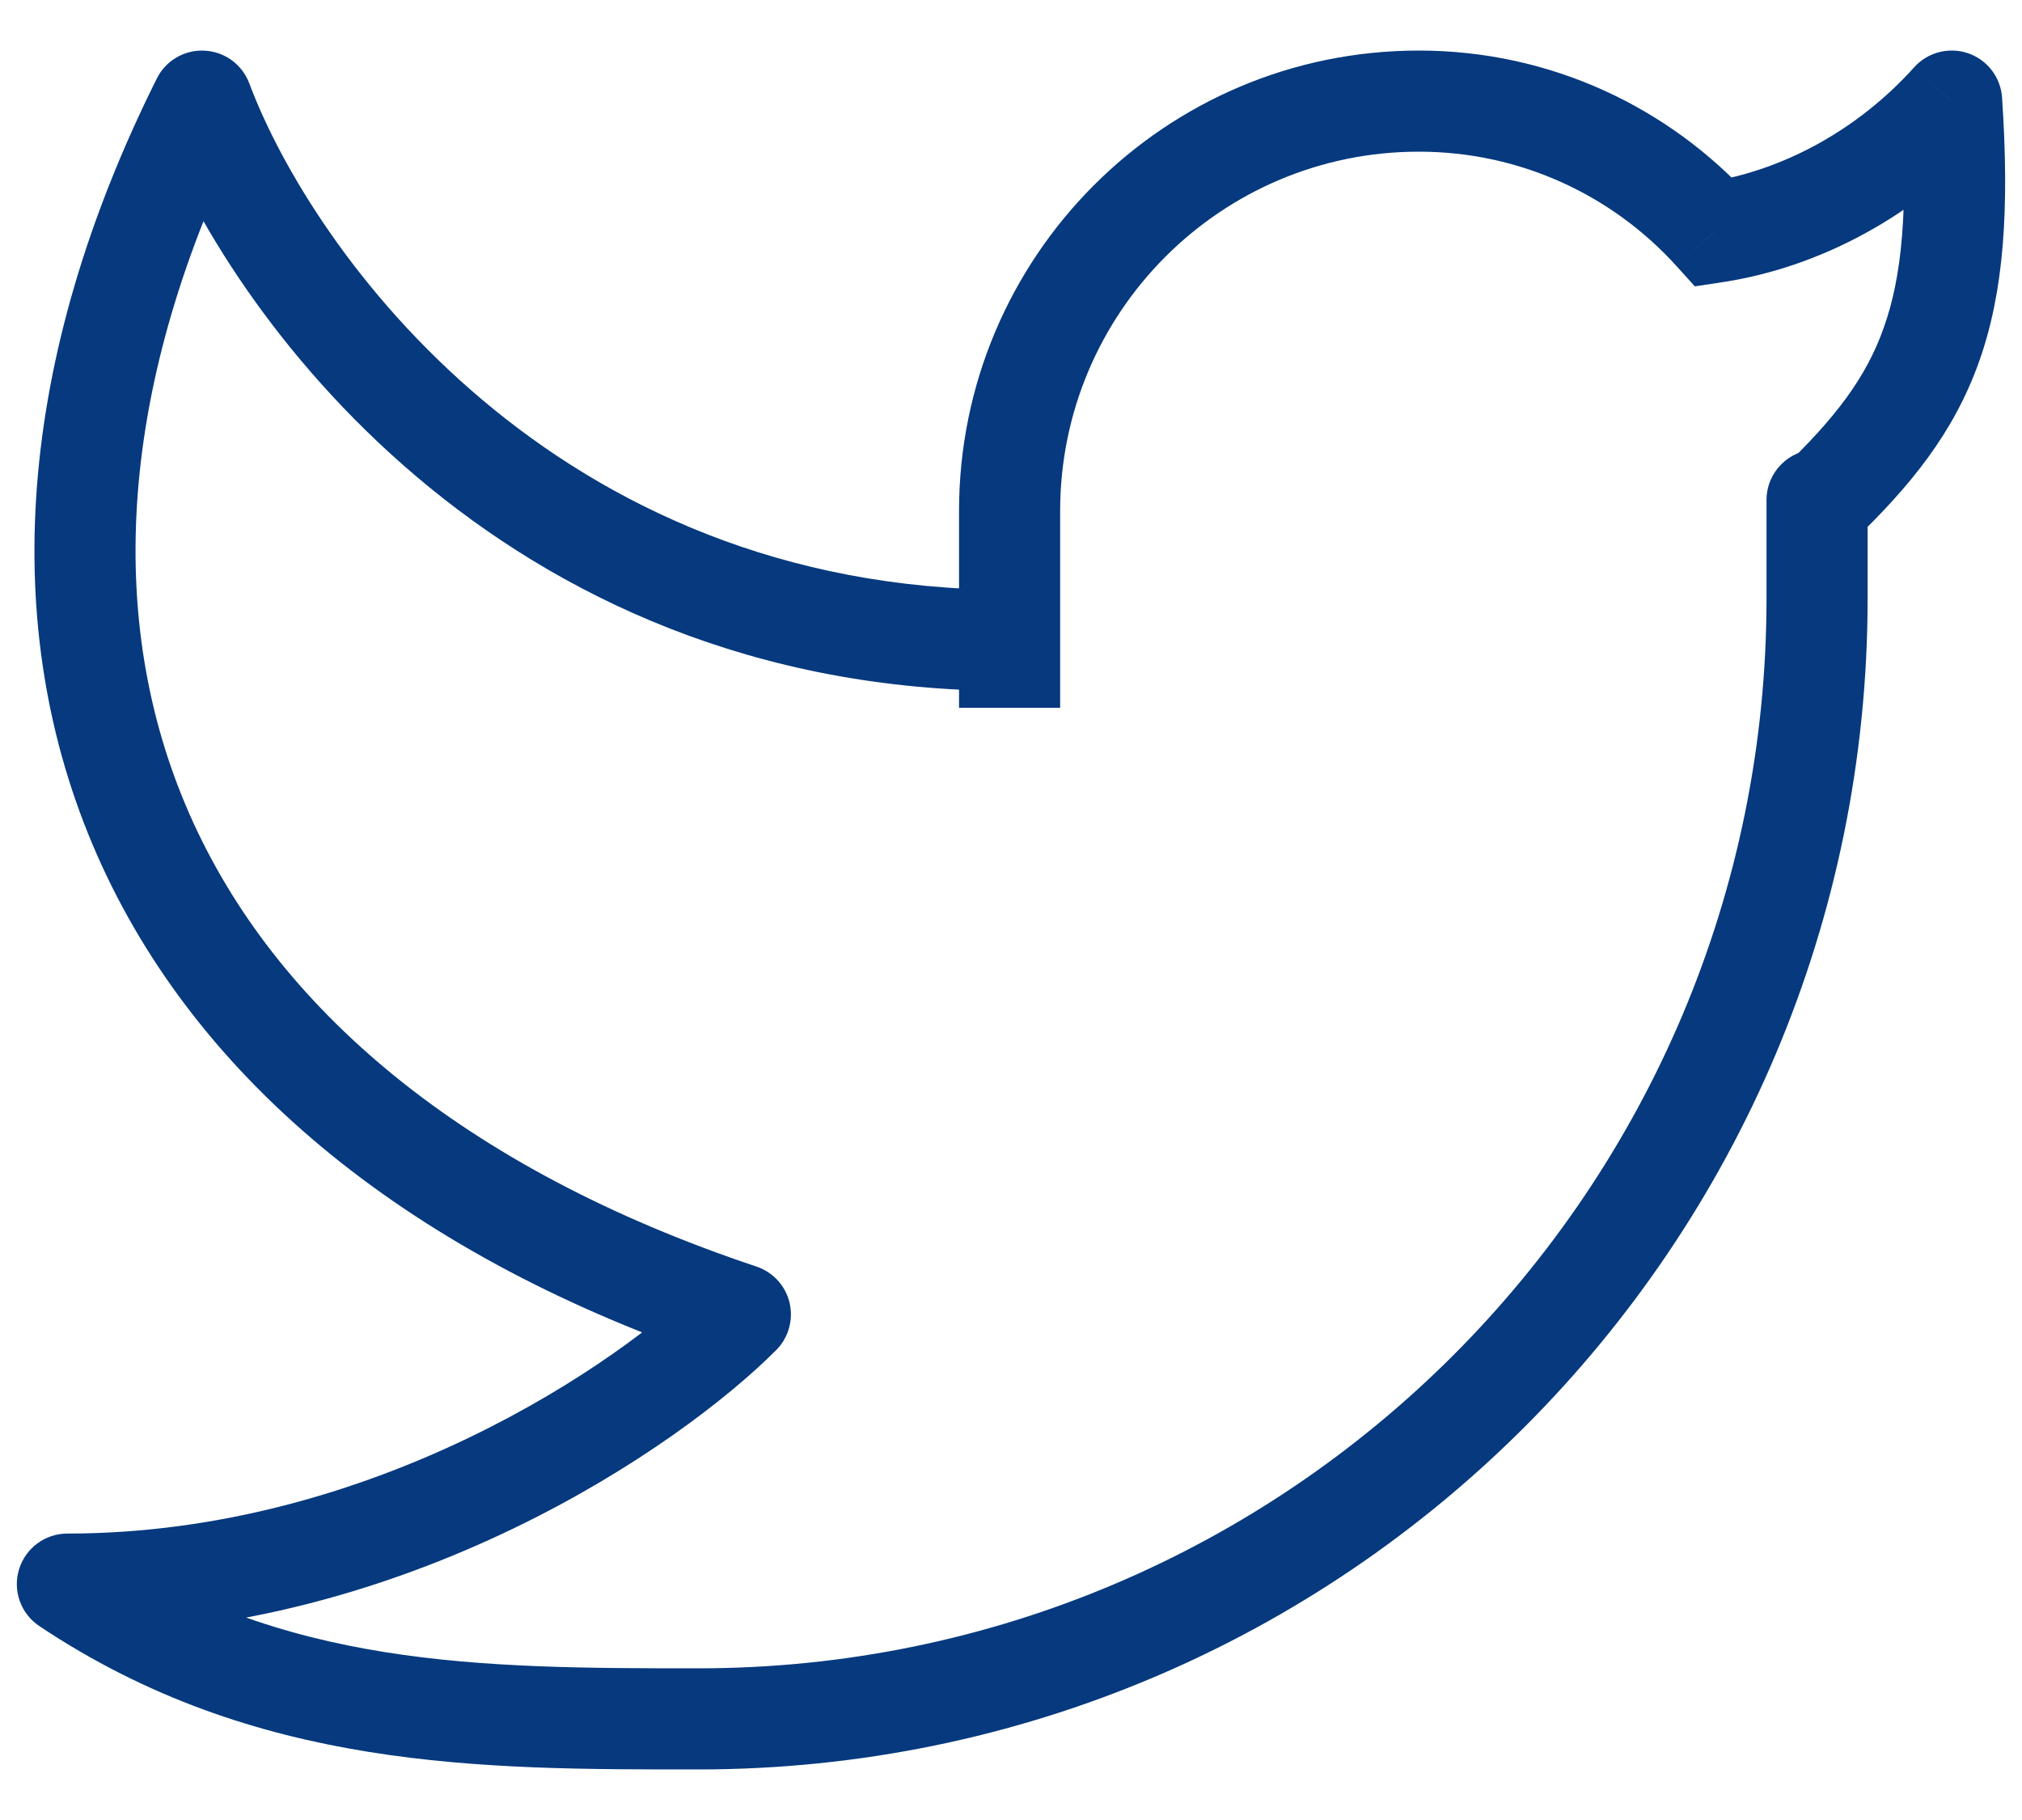 <svg width="20" height="18" viewBox="0 0 20 18" fill="none" xmlns="http://www.w3.org/2000/svg">
<path d="M19.305 1L19.803 0.967C19.79 0.766 19.658 0.593 19.468 0.527C19.278 0.462 19.067 0.516 18.933 0.666L19.305 1ZM18.473 4.945C18.473 4.669 18.249 4.445 17.973 4.445C17.697 4.445 17.473 4.669 17.473 4.945H18.473ZM9.986 5.055H9.486H9.986ZM9.986 6.333L10.486 6.333V6.333L9.986 6.333ZM0.667 15.667V15.167C0.446 15.167 0.252 15.311 0.188 15.522C0.124 15.732 0.206 15.96 0.389 16.082L0.667 15.667ZM1.998 1L2.466 0.825C2.396 0.638 2.223 0.511 2.024 0.501C1.825 0.49 1.639 0.599 1.551 0.777L1.998 1ZM7.323 13L7.677 13.353C7.799 13.231 7.849 13.054 7.81 12.885C7.77 12.716 7.646 12.581 7.481 12.526L7.323 13ZM16.955 2.298L16.584 2.633L16.764 2.832L17.03 2.792L16.955 2.298ZM18.806 1.033C18.875 2.079 18.813 2.735 18.633 3.24C18.458 3.736 18.152 4.136 17.627 4.639L18.319 5.361C18.895 4.81 19.325 4.281 19.576 3.575C19.823 2.879 19.876 2.063 19.803 0.967L18.806 1.033ZM18.473 5.917V4.945H17.473V5.917H18.473ZM9.486 5.055L9.486 6.333L10.486 6.333L10.486 5.055L9.486 5.055ZM9.486 6.333L9.486 7L10.486 7L10.486 6.333L9.486 6.333ZM14.034 0.5C11.521 0.5 9.486 2.54 9.486 5.055H10.486C10.486 3.091 12.075 1.5 14.034 1.5V0.5ZM17.473 5.917C17.473 11.762 12.742 16.5 6.907 16.5V17.5C13.296 17.5 18.473 12.313 18.473 5.917H17.473ZM1.53 1.175C2.239 3.071 4.913 6.833 9.986 6.833V5.833C5.474 5.833 3.088 2.485 2.466 0.825L1.53 1.175ZM1.551 0.777C0.171 3.54 -0.032 6.199 0.958 8.451C1.946 10.7 4.078 12.444 7.165 13.474L7.481 12.526C4.577 11.556 2.716 9.967 1.873 8.049C1.032 6.135 1.162 3.793 2.445 1.223L1.551 0.777ZM6.969 12.647C6.145 13.472 3.692 15.167 0.667 15.167V16.167C4.032 16.167 6.726 14.306 7.677 13.353L6.969 12.647ZM17.326 1.962C16.514 1.065 15.34 0.5 14.034 0.5V1.5C15.045 1.5 15.954 1.936 16.584 2.633L17.326 1.962ZM17.03 2.792C18.004 2.645 18.959 2.132 19.676 1.334L18.933 0.666C18.364 1.298 17.616 1.692 16.88 1.803L17.03 2.792ZM0.389 16.082C2.529 17.511 4.772 17.5 6.907 17.5V16.5C4.739 16.5 2.798 16.489 0.944 15.251L0.389 16.082Z" fill="#06397E"/>
</svg>
